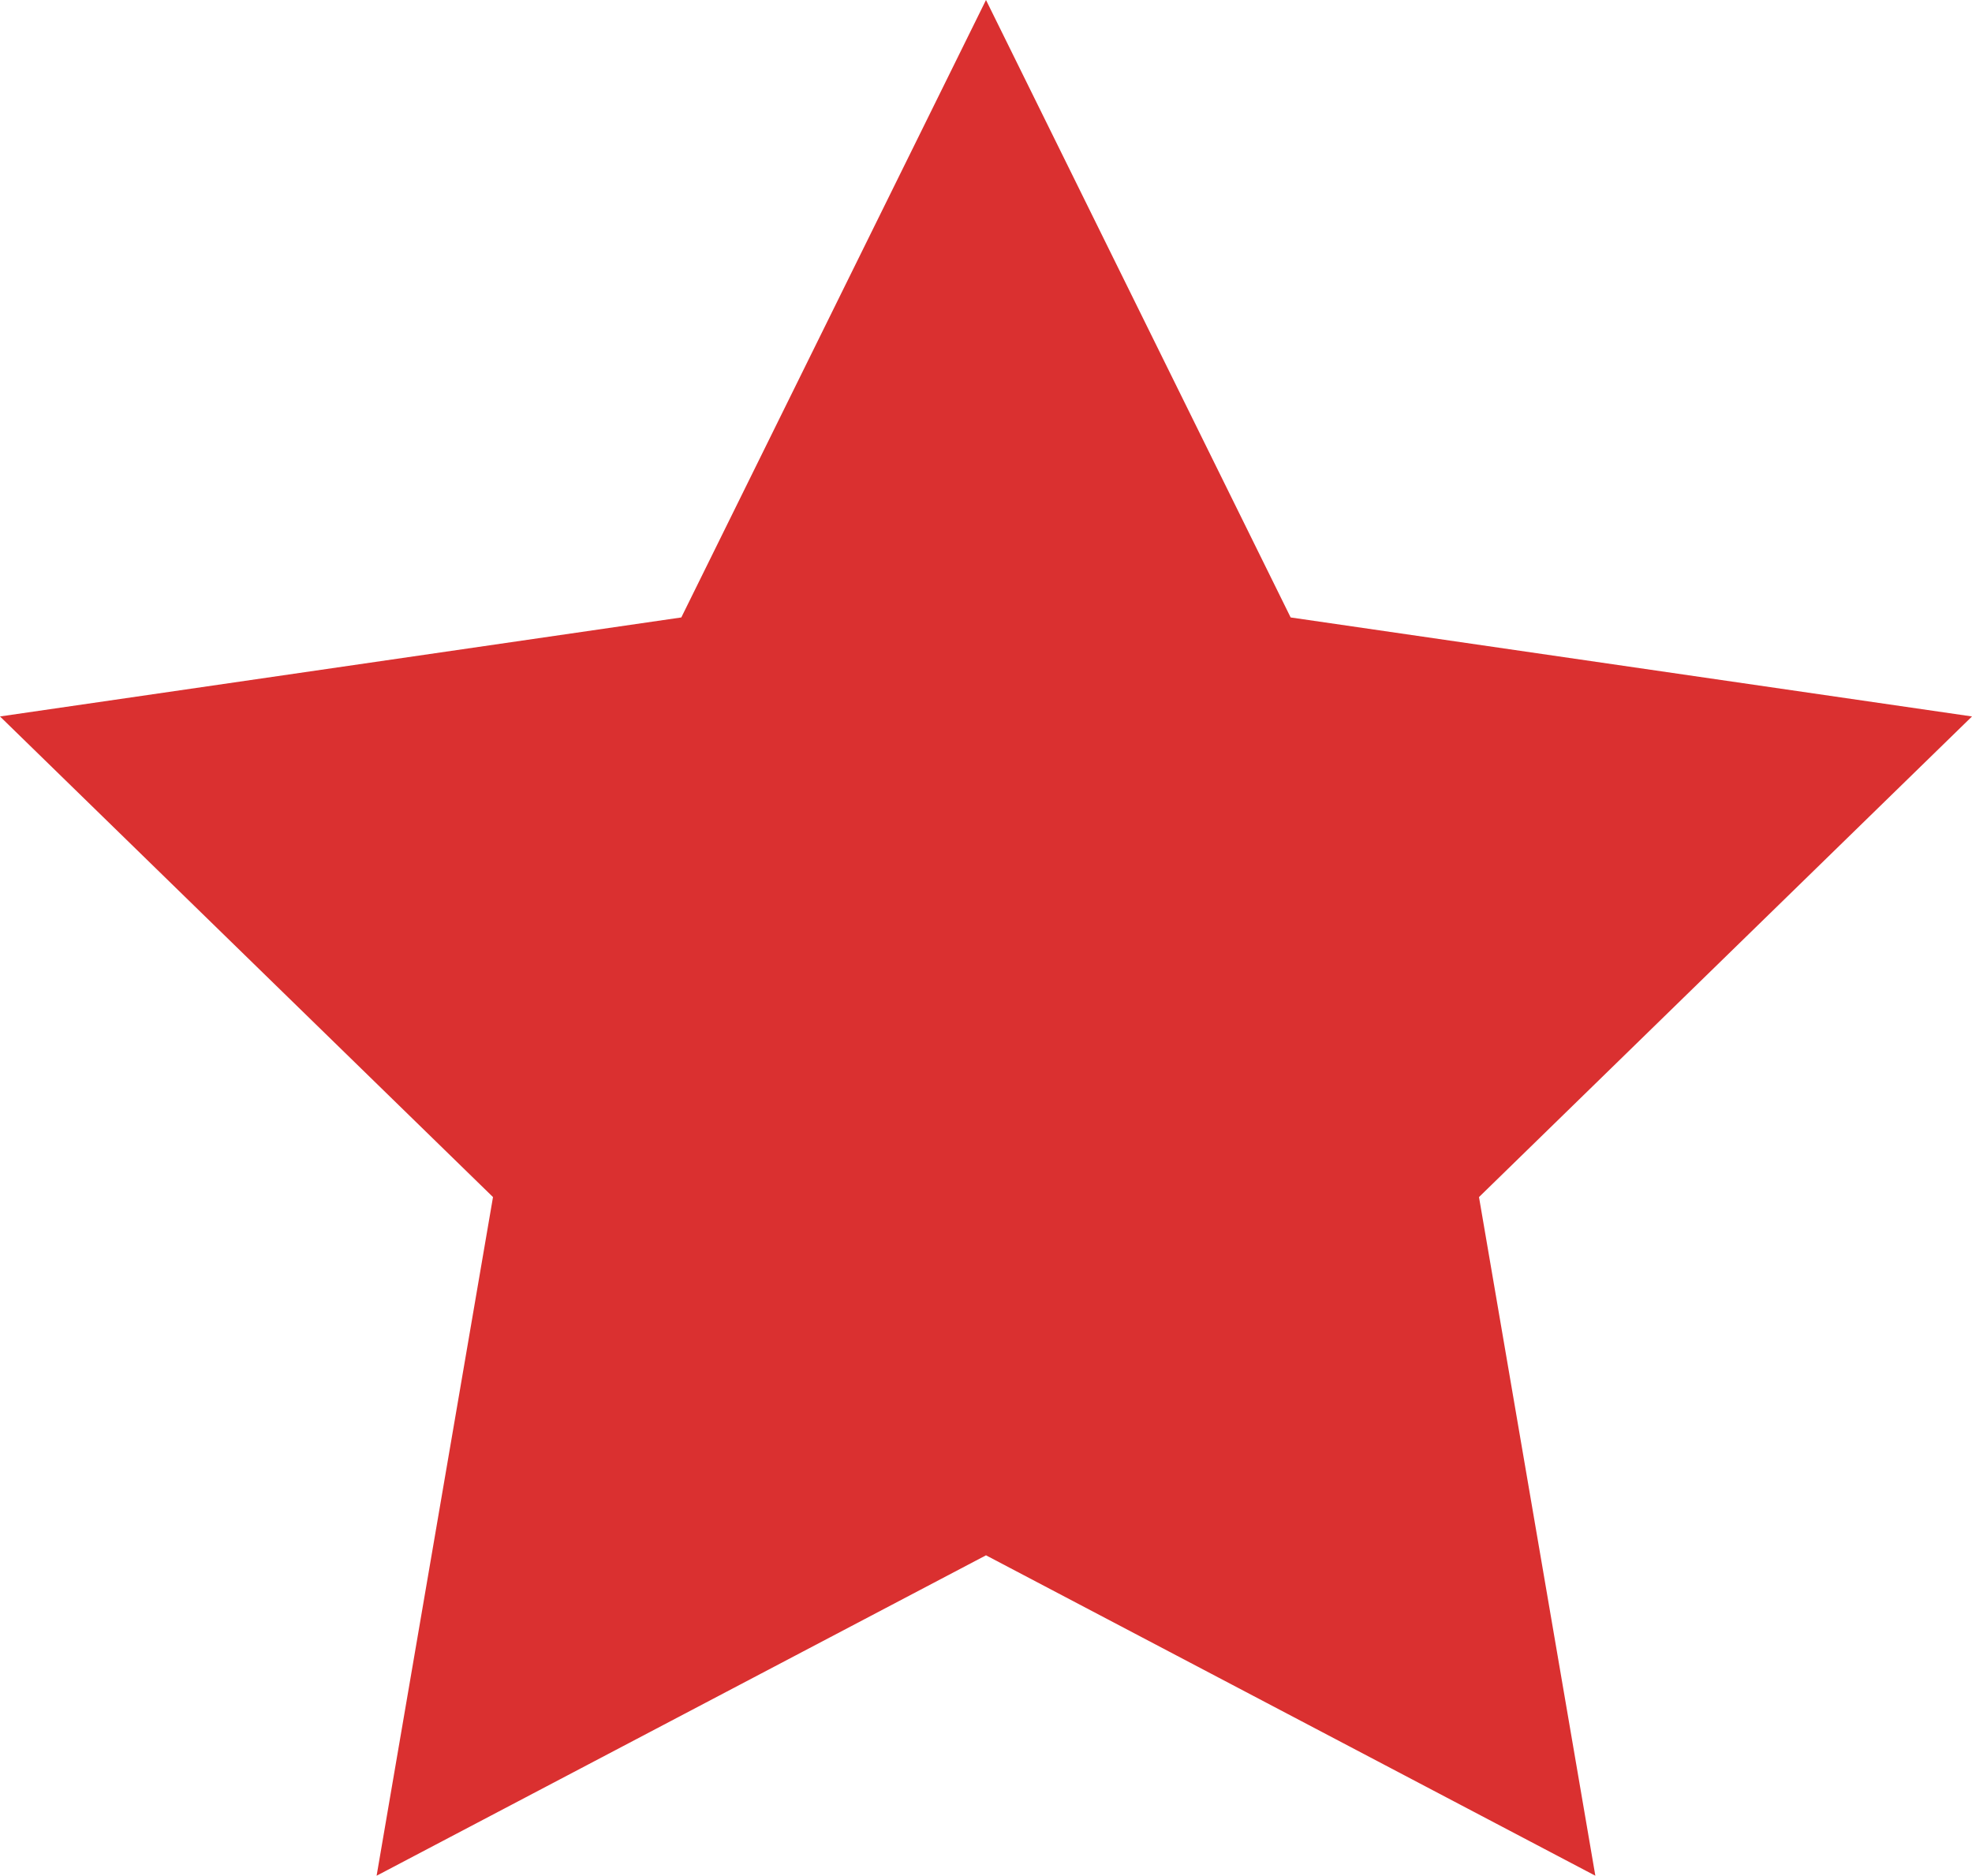 <?xml version="1.0" encoding="utf-8"?>
<!-- Generator: Adobe Illustrator 16.0.0, SVG Export Plug-In . SVG Version: 6.00 Build 0)  -->
<!DOCTYPE svg PUBLIC "-//W3C//DTD SVG 1.1//EN" "http://www.w3.org/Graphics/SVG/1.1/DTD/svg11.dtd">
<svg version="1.1" id="Layer_1" xmlns="http://www.w3.org/2000/svg" xmlns:xlink="http://www.w3.org/1999/xlink" x="0px" y="0px"
	 width="612px" height="582.048px" viewBox="0 104.976 612 582.048" enable-background="new 0 104.976 612 582.048"
	 xml:space="preserve">
<polygon fill="#da3030" points="305.999,104.976 400.547,296.574 612,327.297 458.999,476.435 495.107,687.024 305.999,587.599 
	116.88,687.024 153,476.435 0,327.297 211.44,296.574 "/>
</svg>
